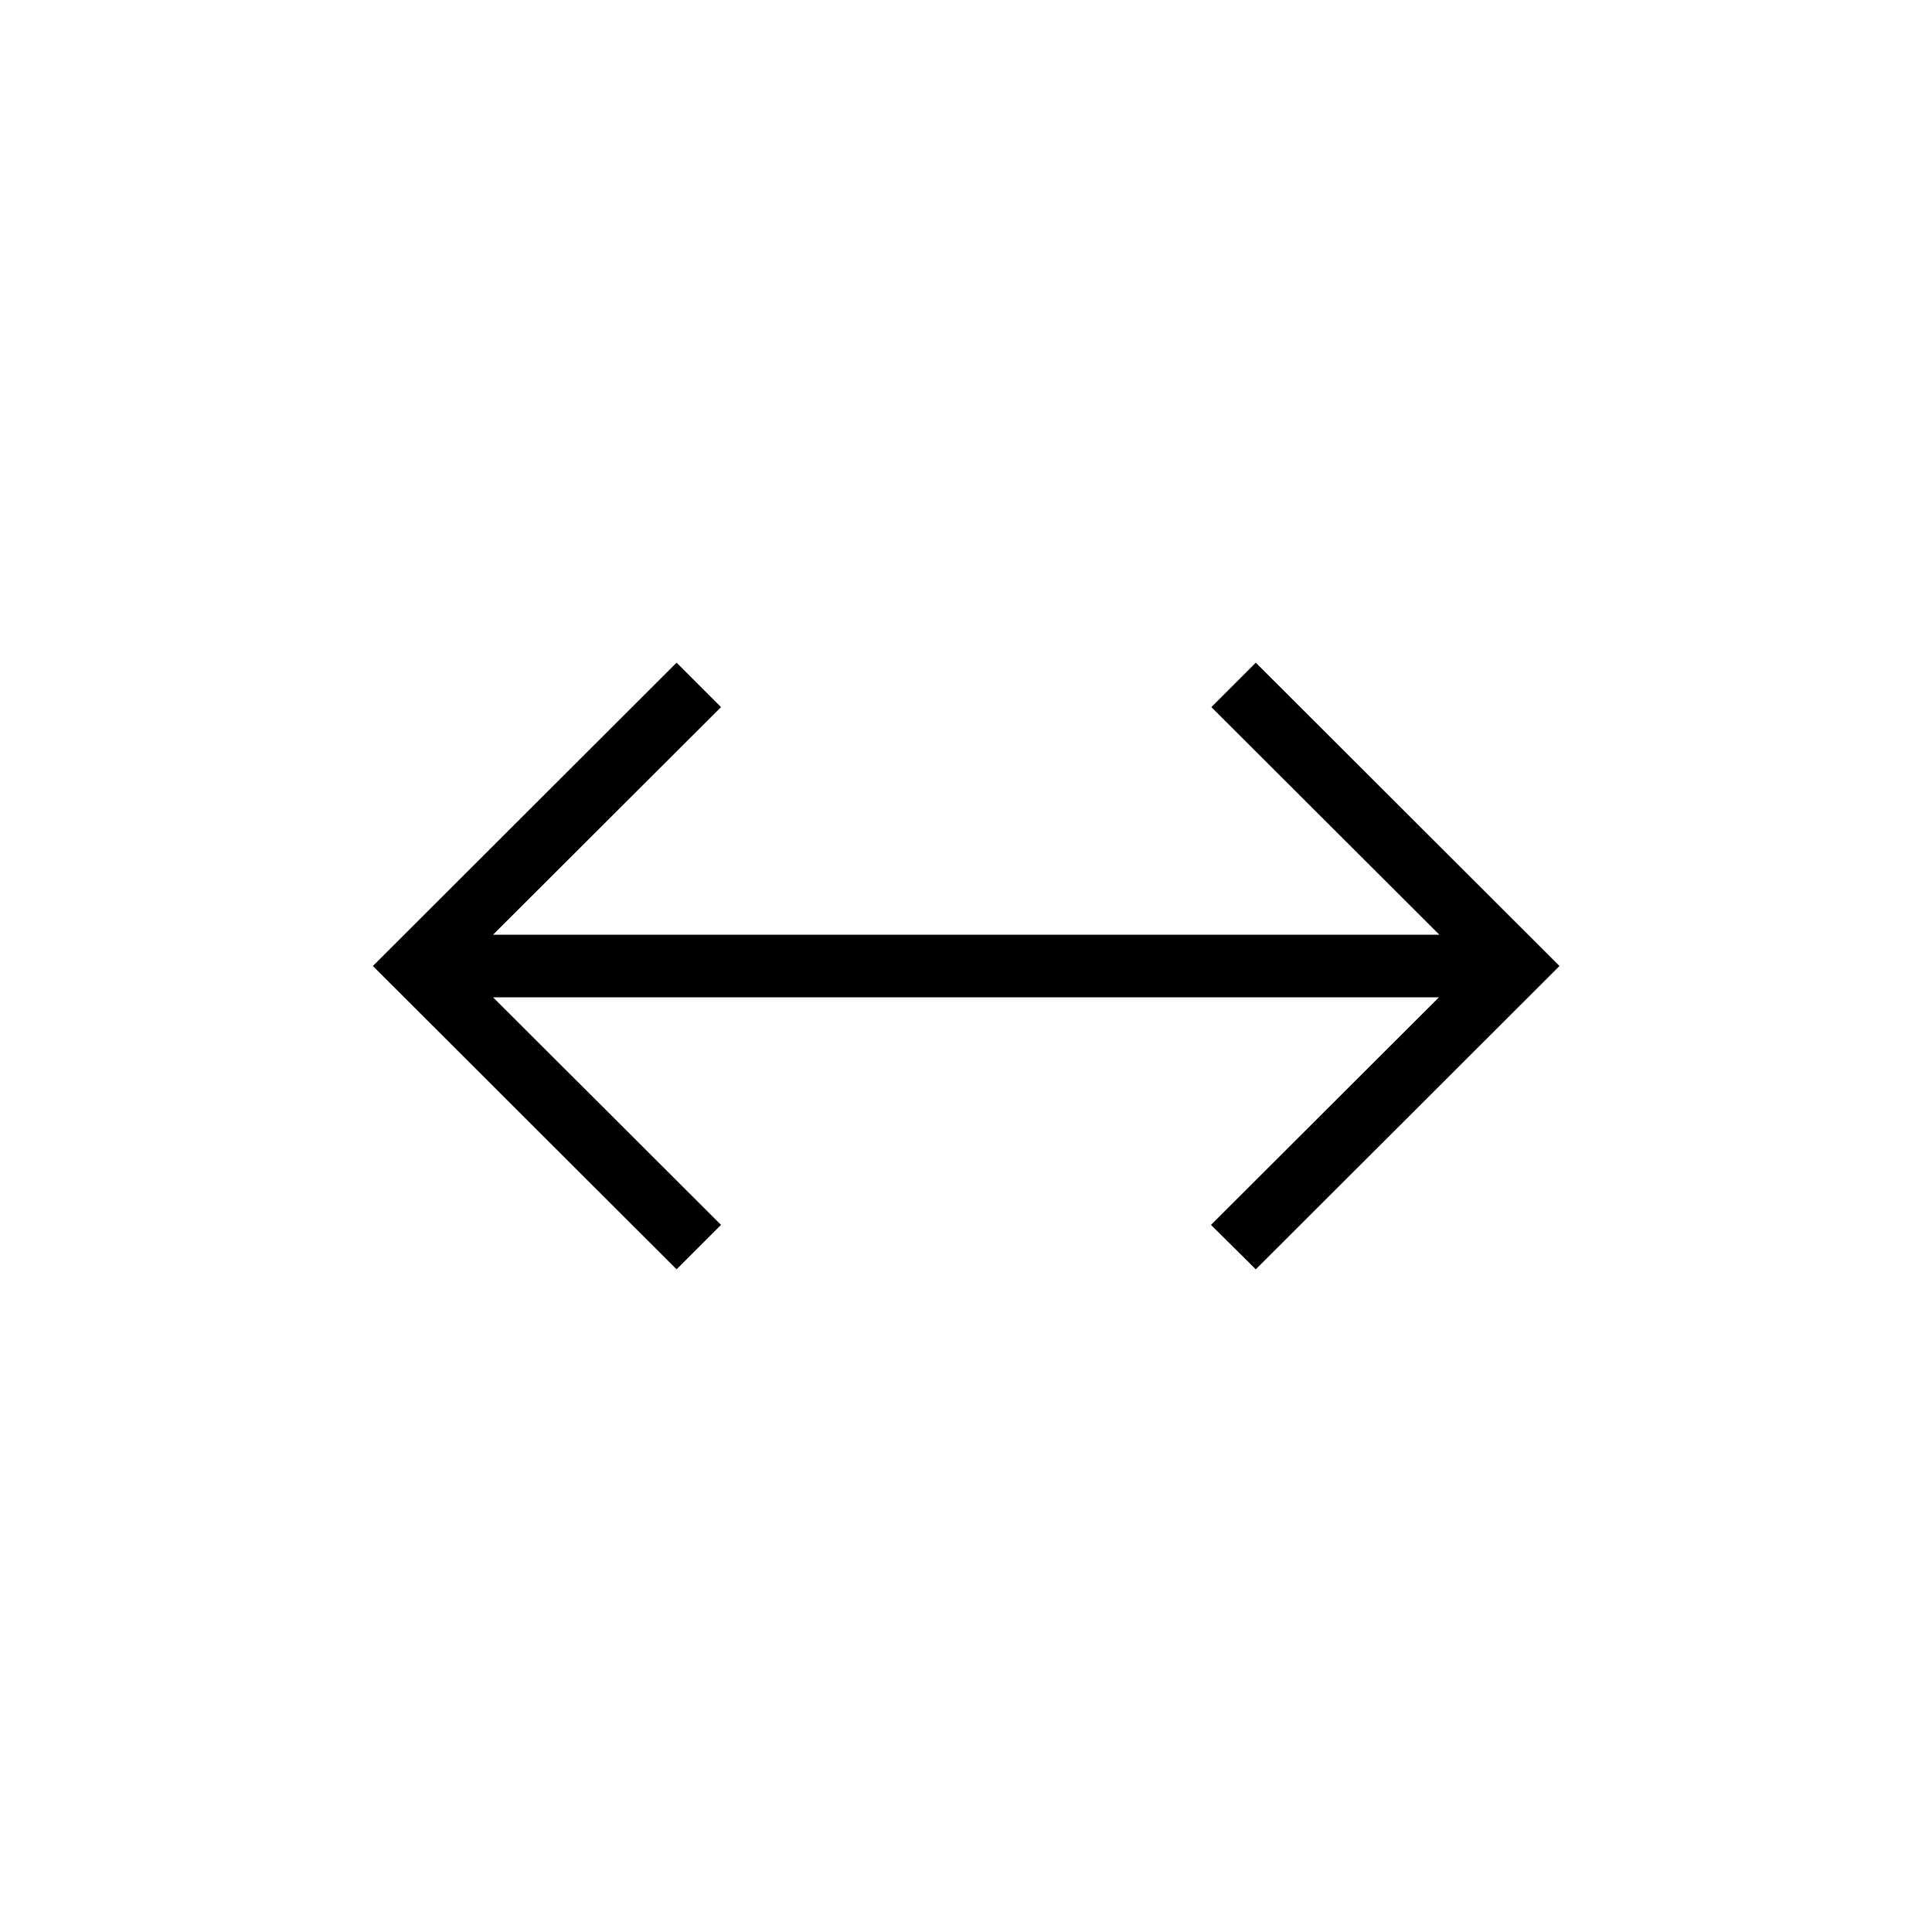 <?xml version="1.0" encoding="utf-8"?>
<!-- Generator: Adobe Illustrator 19.0.0, SVG Export Plug-In . SVG Version: 6.00 Build 0)  -->
<svg version="1.1" id="Layer_1" xmlns="http://www.w3.org/2000/svg" xmlns:xlink="http://www.w3.org/1999/xlink" x="0px" y="0px"
	 viewBox="-55 147 500 500" style="enable-background:new -55 147 500 500;" xml:space="preserve">
<path d="M131.6,464l-11.5,11.5L41.5,397l78.6-78.5l11.5,11.5l-59,58.9h244.9l-59-58.9l11.5-11.5l78.6,78.5l-78.6,78.5L258.4,464
	l59-58.9H72.6L131.6,464z"/>
</svg>
